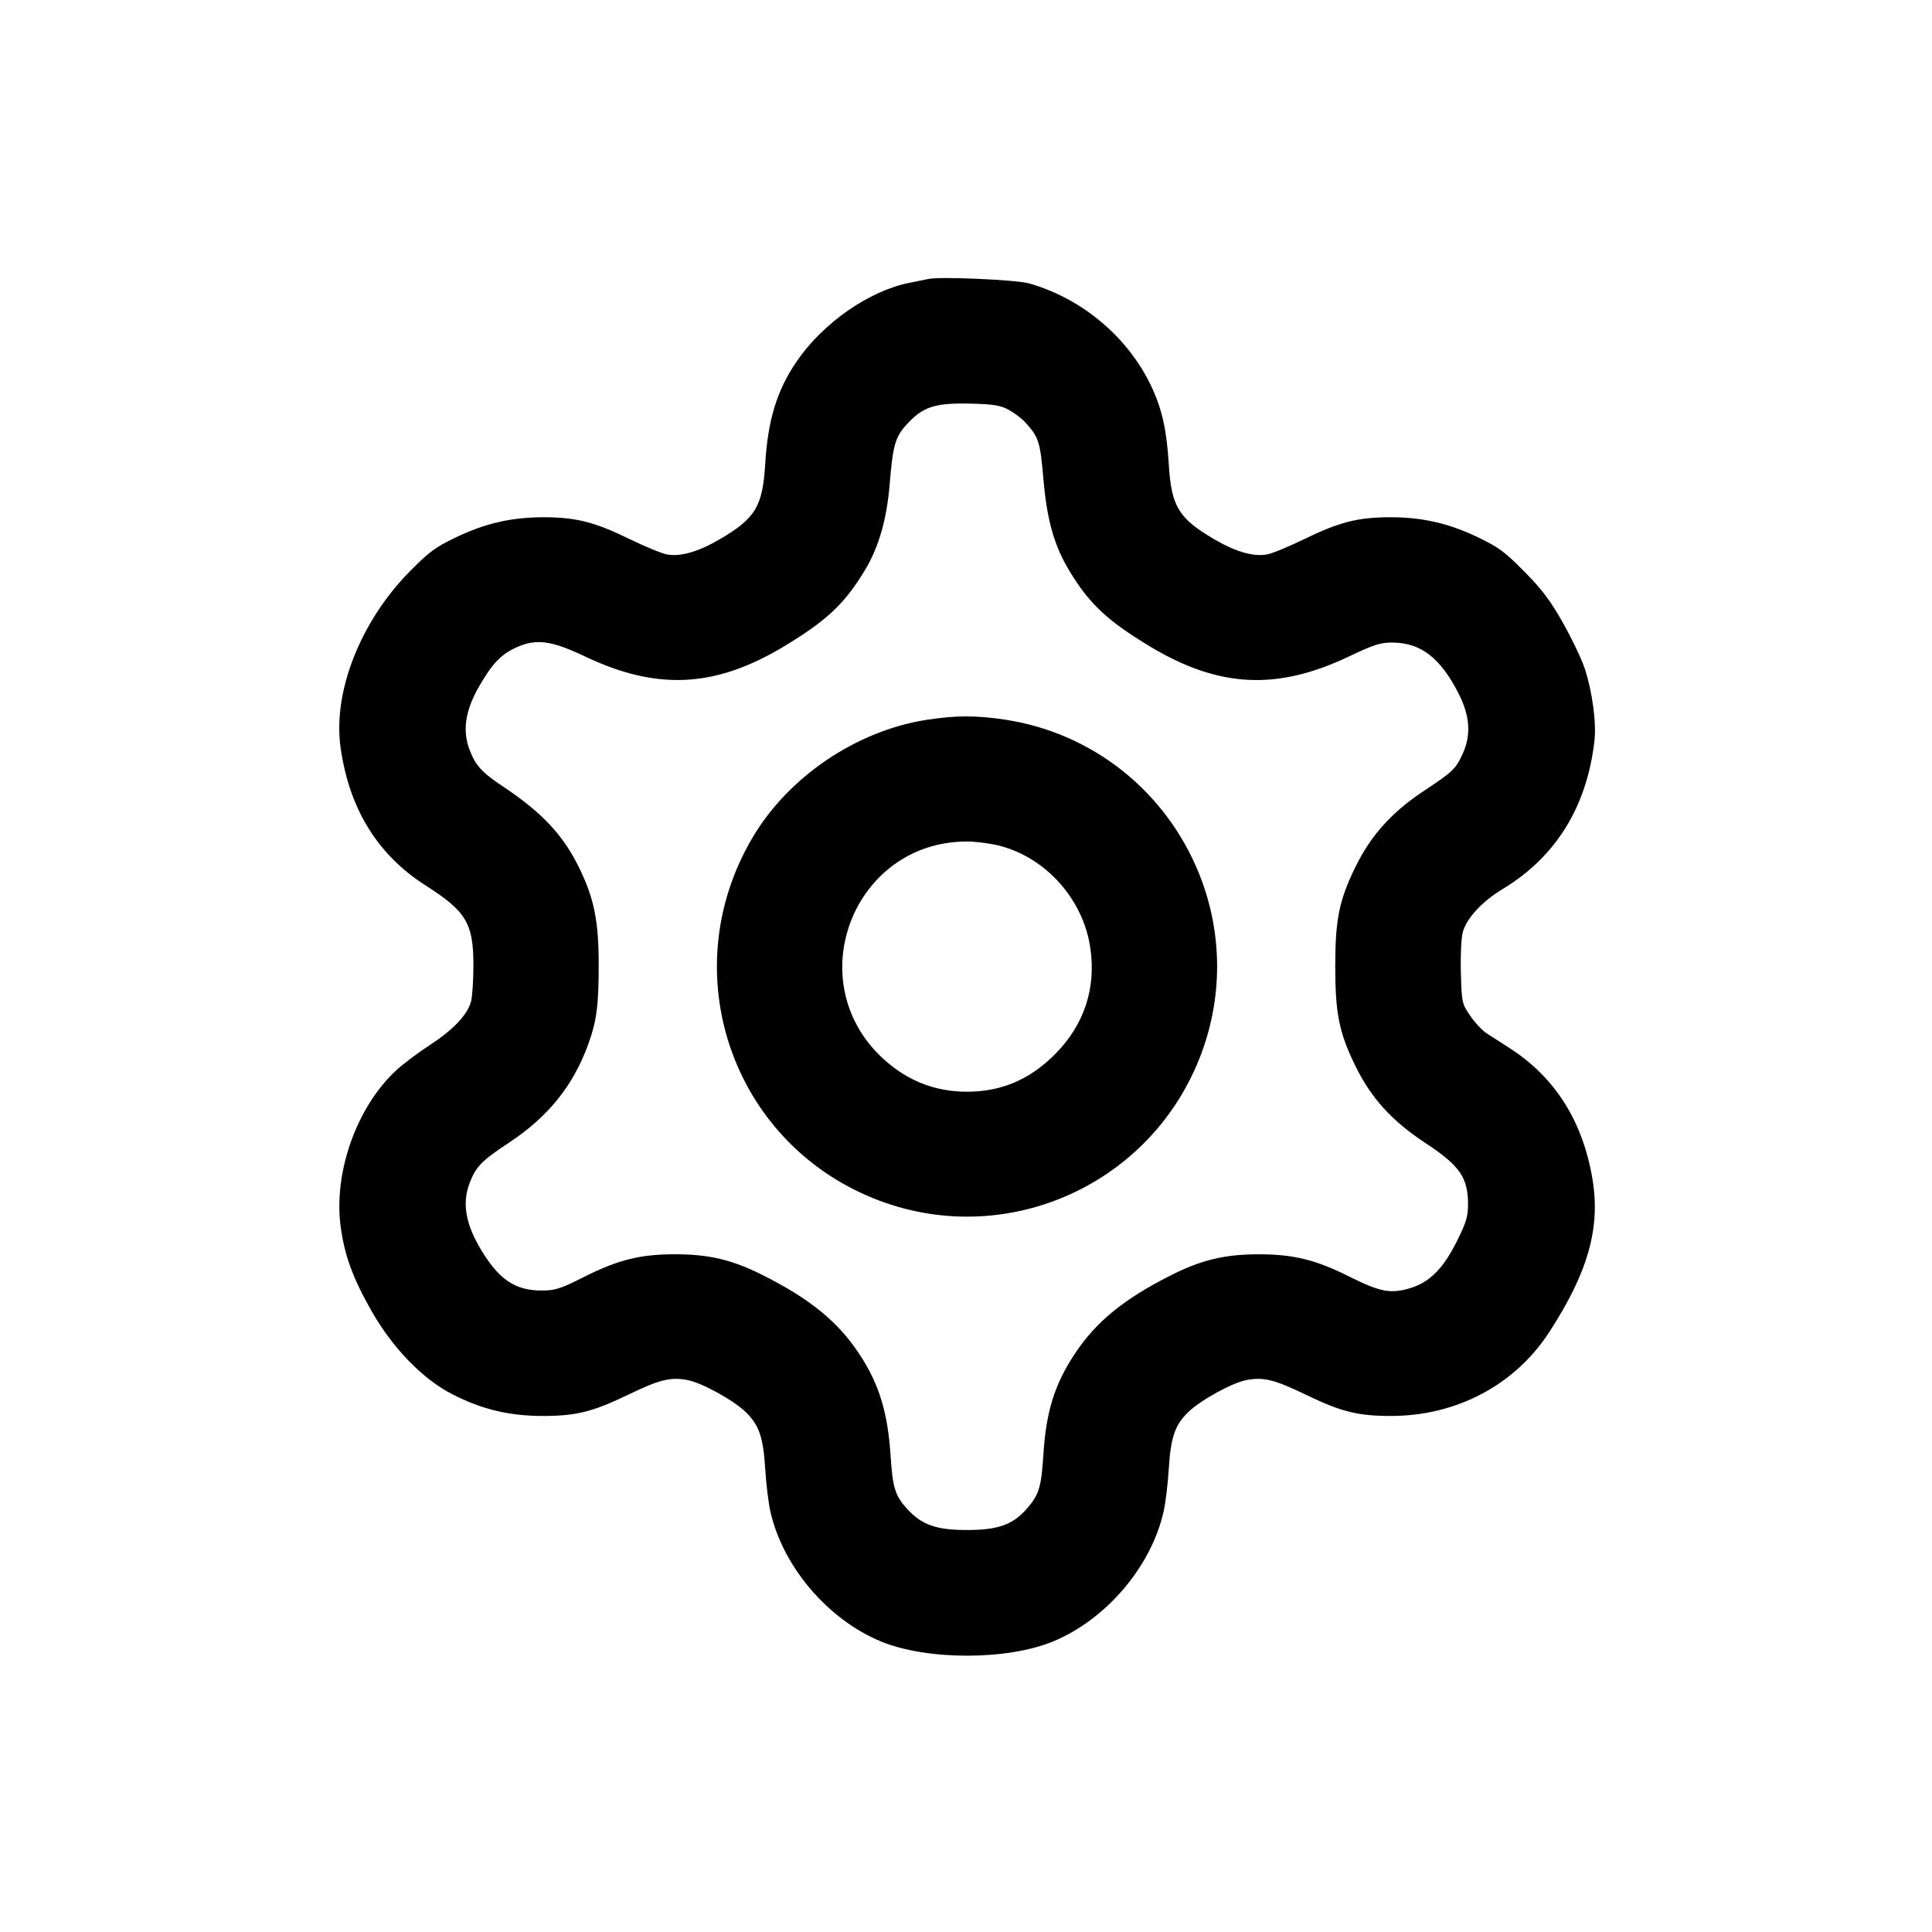 <svg xmlns="http://www.w3.org/2000/svg" viewBox="0 0 24 24"><g transform="translate(-0,2.675) scale(0.265) translate(-1404.51,-625.541)"><path d="M1448.019,628.526c-0.129,0.029 -0.526,0.109 -0.881,0.179c-1.885,0.376 -4.04,1.873 -5.27,3.667c-0.934,1.356 -1.362,2.748 -1.488,4.835c-0.12,1.982 -0.458,2.539 -2.134,3.52c-1.001,0.587 -1.841,0.828 -2.472,0.71c-0.241,-0.044 -1.019,-0.364 -1.729,-0.71c-1.641,-0.801 -2.501,-1.025 -3.993,-1.033c-1.532,-0.006 -2.766,0.27 -4.169,0.942c-0.966,0.461 -1.257,0.678 -2.172,1.606c-2.305,2.337 -3.599,5.631 -3.238,8.232c0.402,2.886 1.732,5.044 4.001,6.488c1.891,1.207 2.228,1.77 2.228,3.731c0,0.71 -0.05,1.48 -0.115,1.712c-0.173,0.625 -0.834,1.318 -1.952,2.046c-0.549,0.358 -1.262,0.895 -1.582,1.198c-1.838,1.717 -2.918,4.788 -2.572,7.313c0.182,1.342 0.57,2.401 1.433,3.919c0.986,1.744 2.407,3.212 3.796,3.922c1.383,0.708 2.651,1.016 4.225,1.019c1.579,0.003 2.36,-0.191 4.051,-1.01c1.436,-0.693 1.958,-0.822 2.742,-0.675c0.678,0.126 2.161,0.942 2.745,1.509c0.619,0.602 0.816,1.174 0.907,2.651c0.044,0.71 0.153,1.621 0.247,2.023c0.59,2.589 2.716,5.07 5.211,6.086c2.146,0.872 5.857,0.872 8.003,0c2.495,-1.016 4.621,-3.497 5.211,-6.086c0.094,-0.402 0.203,-1.312 0.247,-2.023c0.091,-1.477 0.288,-2.049 0.907,-2.651c0.584,-0.567 2.067,-1.383 2.745,-1.509c0.784,-0.147 1.306,-0.018 2.742,0.675c1.691,0.819 2.472,1.013 4.051,1.01c3.047,-0.009 5.772,-1.45 7.375,-3.908c1.832,-2.81 2.428,-4.917 2.037,-7.216c-0.458,-2.71 -1.759,-4.759 -3.896,-6.13c-0.385,-0.25 -0.866,-0.558 -1.069,-0.687c-0.2,-0.129 -0.543,-0.496 -0.763,-0.819c-0.388,-0.57 -0.396,-0.608 -0.437,-2.008c-0.023,-0.807 0.015,-1.632 0.088,-1.905c0.176,-0.655 0.901,-1.441 1.87,-2.026c2.498,-1.509 3.952,-3.861 4.304,-6.958c0.097,-0.851 -0.109,-2.352 -0.467,-3.411c-0.153,-0.452 -0.614,-1.412 -1.022,-2.131c-0.575,-1.019 -0.975,-1.55 -1.797,-2.381c-0.916,-0.928 -1.207,-1.145 -2.172,-1.606c-1.403,-0.672 -2.636,-0.948 -4.169,-0.942c-1.491,0.009 -2.352,0.232 -3.993,1.033c-0.71,0.346 -1.488,0.666 -1.729,0.71c-0.631,0.117 -1.471,-0.123 -2.472,-0.71c-1.676,-0.981 -2.014,-1.538 -2.134,-3.52c-0.097,-1.565 -0.299,-2.504 -0.763,-3.532c-1.072,-2.36 -3.247,-4.219 -5.786,-4.944c-0.602,-0.17 -4.195,-0.329 -4.73,-0.206M1451.777,634.647c0.258,0.138 0.608,0.399 0.778,0.581c0.649,0.705 0.716,0.916 0.866,2.669c0.164,1.923 0.505,3.127 1.215,4.304c0.939,1.553 1.776,2.337 3.767,3.541c3.229,1.946 5.954,2.087 9.33,0.484c1.189,-0.567 1.488,-0.661 2.055,-0.658c1.33,0.009 2.243,0.716 3.1,2.396c0.528,1.042 0.59,1.929 0.194,2.804c-0.326,0.719 -0.47,0.857 -1.767,1.714c-1.562,1.03 -2.545,2.12 -3.279,3.629c-0.752,1.538 -0.934,2.448 -0.934,4.641c0,2.193 0.182,3.103 0.934,4.641c0.737,1.518 1.714,2.598 3.3,3.64c1.612,1.063 1.99,1.612 1.99,2.877c0,0.57 -0.085,0.848 -0.526,1.729c-0.652,1.301 -1.289,1.932 -2.228,2.205c-0.884,0.258 -1.389,0.159 -2.81,-0.555c-1.571,-0.787 -2.619,-1.045 -4.242,-1.045c-1.574,0 -2.672,0.258 -4.066,0.957c-2.252,1.127 -3.567,2.199 -4.574,3.728c-0.939,1.424 -1.336,2.701 -1.462,4.732c-0.094,1.5 -0.206,1.864 -0.775,2.51c-0.658,0.752 -1.353,0.998 -2.804,0.998c-1.456,0 -2.134,-0.244 -2.833,-1.019c-0.534,-0.596 -0.652,-0.975 -0.746,-2.443c-0.132,-2.043 -0.54,-3.385 -1.462,-4.779c-1.007,-1.53 -2.322,-2.601 -4.574,-3.728c-1.395,-0.699 -2.492,-0.957 -4.066,-0.957c-1.641,0 -2.675,0.258 -4.301,1.077c-1.054,0.534 -1.312,0.617 -1.923,0.622c-1.312,0.012 -2.099,-0.546 -2.992,-2.114c-0.622,-1.101 -0.757,-2.034 -0.42,-2.918c0.294,-0.772 0.558,-1.045 1.82,-1.879c1.861,-1.227 3.033,-2.677 3.746,-4.641c0.39,-1.077 0.487,-1.811 0.487,-3.687c0,-2.046 -0.2,-3.077 -0.866,-4.474c-0.76,-1.597 -1.75,-2.666 -3.614,-3.91c-1.01,-0.675 -1.292,-0.983 -1.574,-1.729c-0.338,-0.884 -0.203,-1.817 0.42,-2.918c0.625,-1.098 1.048,-1.547 1.759,-1.87c0.951,-0.429 1.641,-0.338 3.244,0.423c3.376,1.603 6.101,1.462 9.33,-0.484c1.996,-1.207 2.824,-1.985 3.775,-3.555c0.652,-1.083 1.028,-2.375 1.166,-4.04c0.15,-1.817 0.258,-2.205 0.772,-2.774c0.778,-0.86 1.33,-1.045 3.027,-1.004c1.048,0.026 1.38,0.076 1.761,0.279M1447.955,649.188c-3.312,0.517 -6.503,2.68 -8.188,5.555c-3.667,6.253 -0.986,14.186 5.704,16.884c6.007,2.419 12.815,-0.487 15.243,-6.506c1.133,-2.812 1.133,-5.927 0.003,-8.725c-1.565,-3.872 -5.003,-6.597 -9.101,-7.216c-1.353,-0.203 -2.316,-0.2 -3.661,0.009M1451.375,655.094c2.17,0.567 3.896,2.498 4.239,4.747c0.294,1.917 -0.276,3.649 -1.656,5.032c-1.177,1.183 -2.513,1.75 -4.119,1.75c-1.512,0 -2.824,-0.523 -3.955,-1.571c-3.905,-3.629 -1.362,-10.158 3.955,-10.158c0.42,0 1.11,0.091 1.535,0.2"/></g></svg>